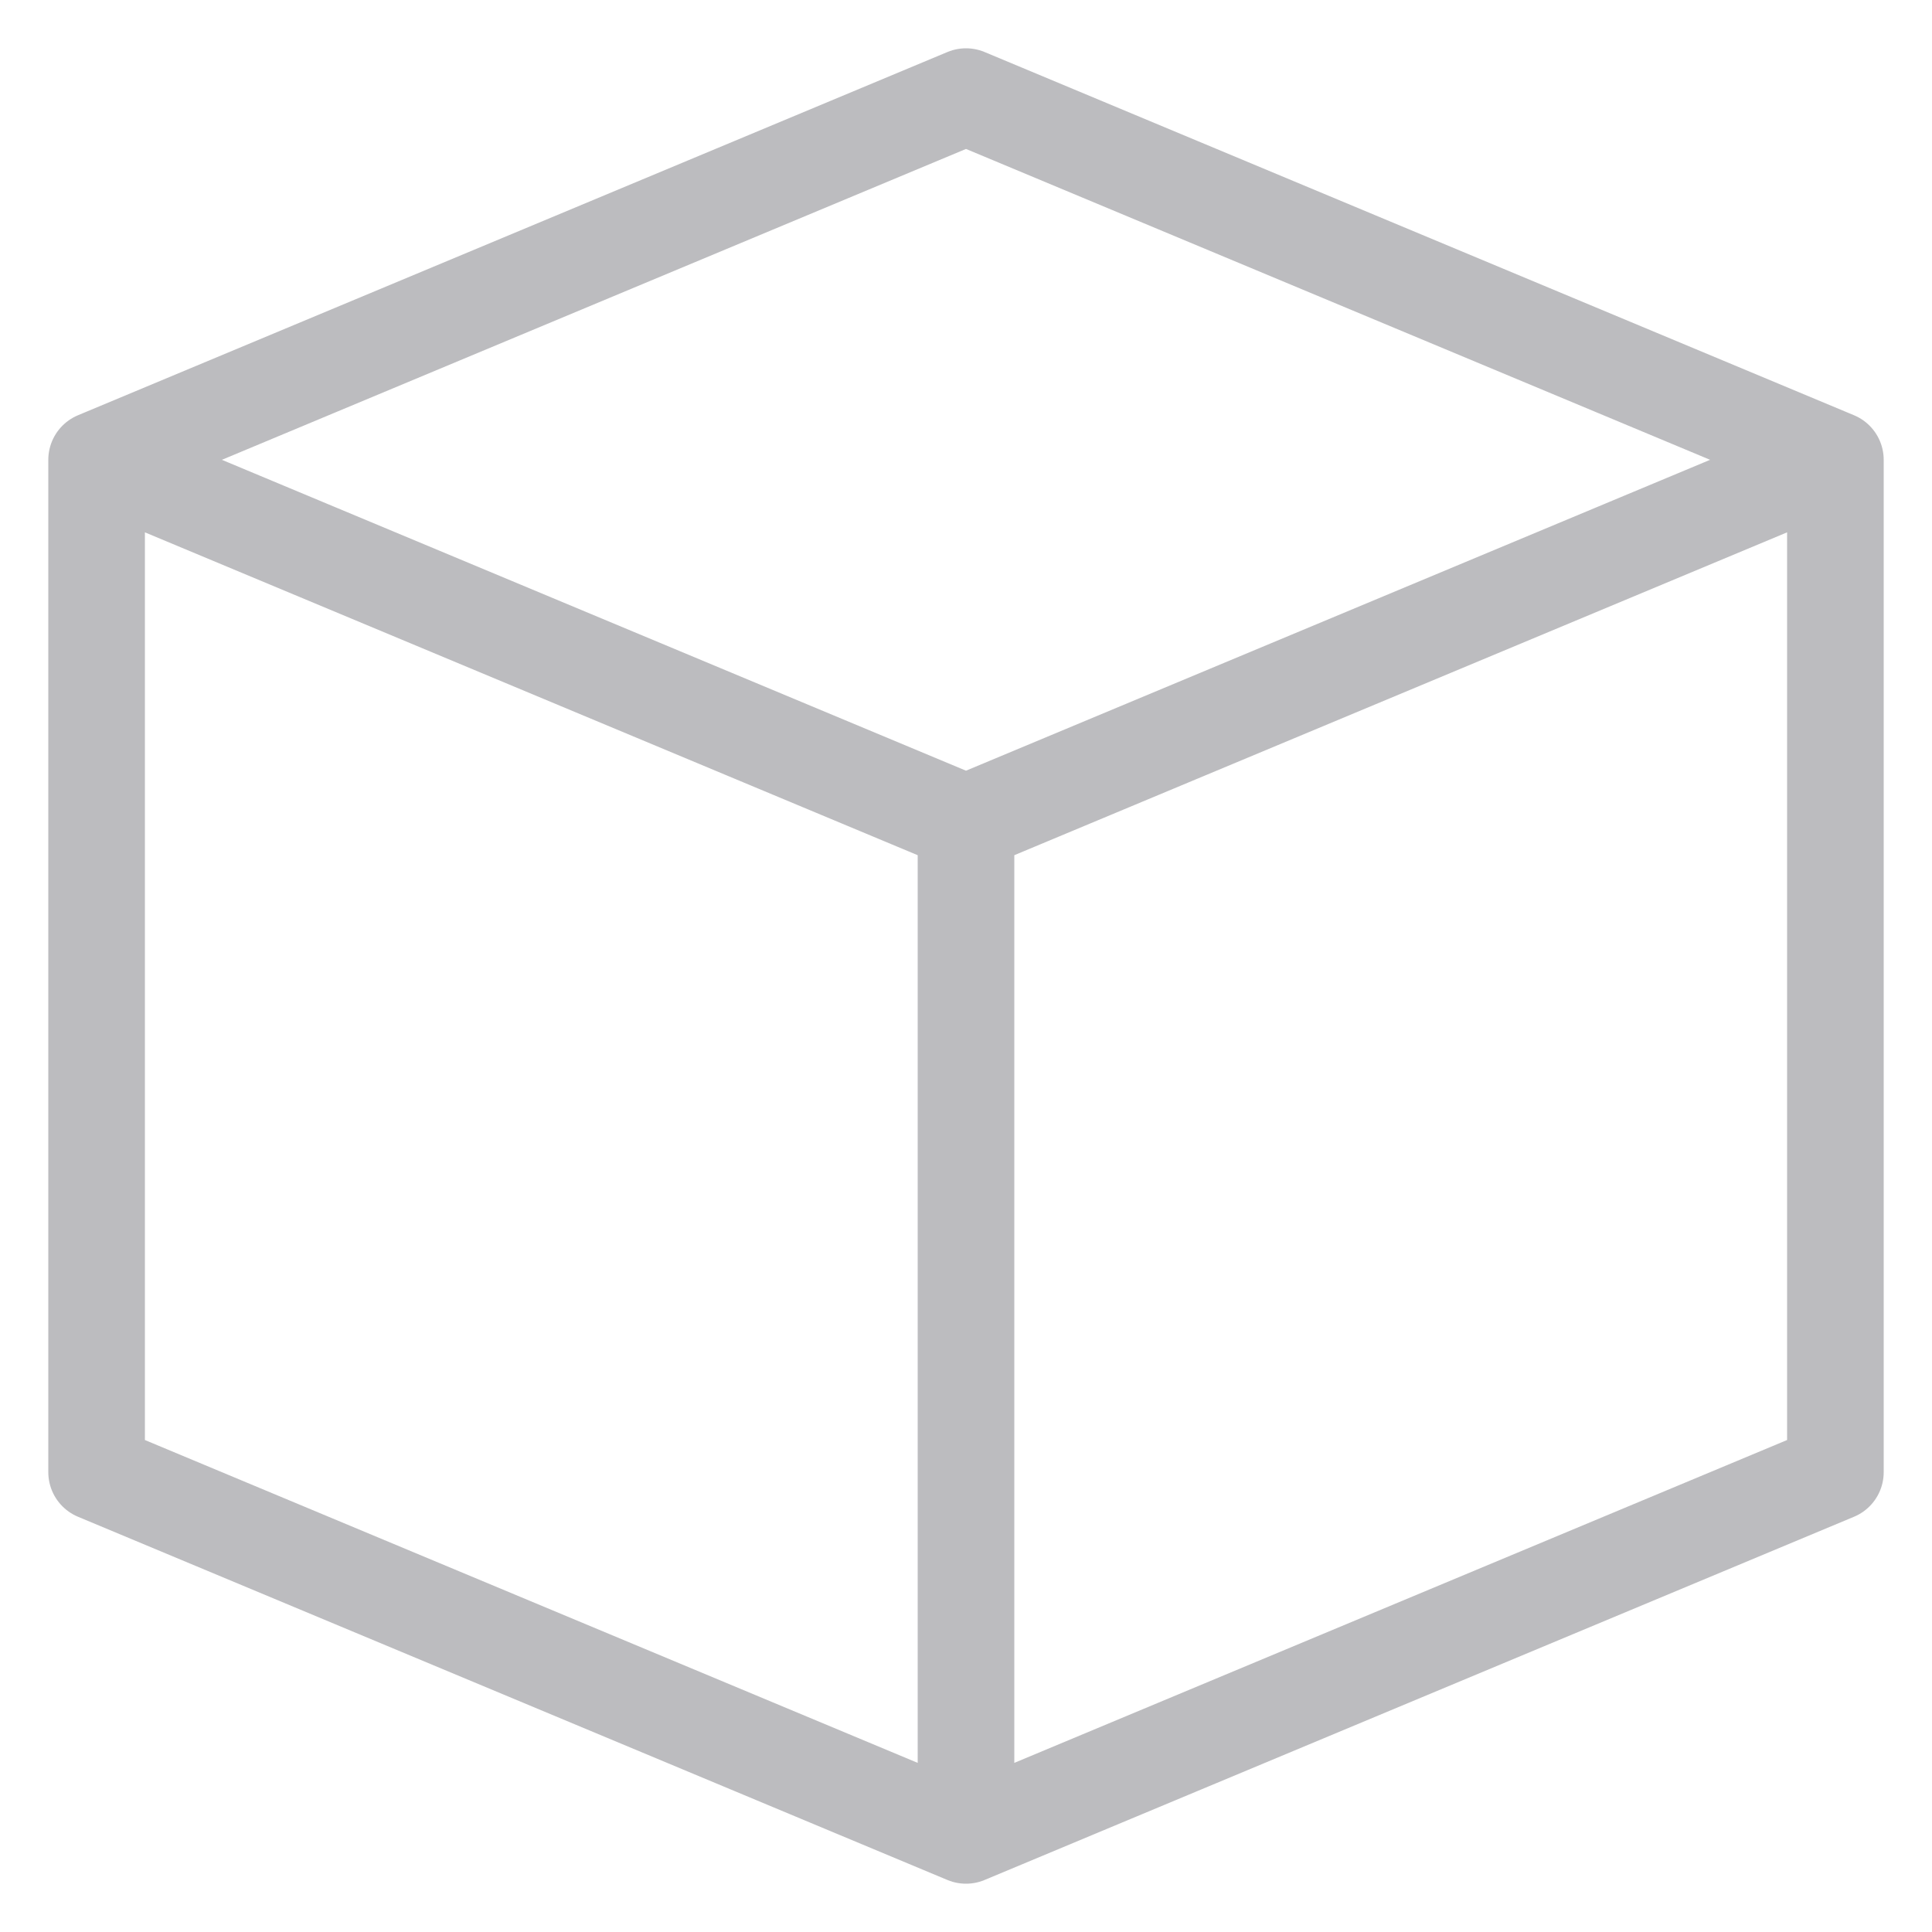 <svg width="20" height="20" viewBox="0 0 20 20" fill="none" xmlns="http://www.w3.org/2000/svg">
<path d="M1 4.76L10 1L19 4.76M1 4.76L10 8.52M1 4.76V15.24L10 19L19 15.24V4.76M10 8.52L19 4.76M10 8.52V18.494" stroke="#BCBCBF" stroke-linecap="round" stroke-linejoin="round"/>
</svg>
